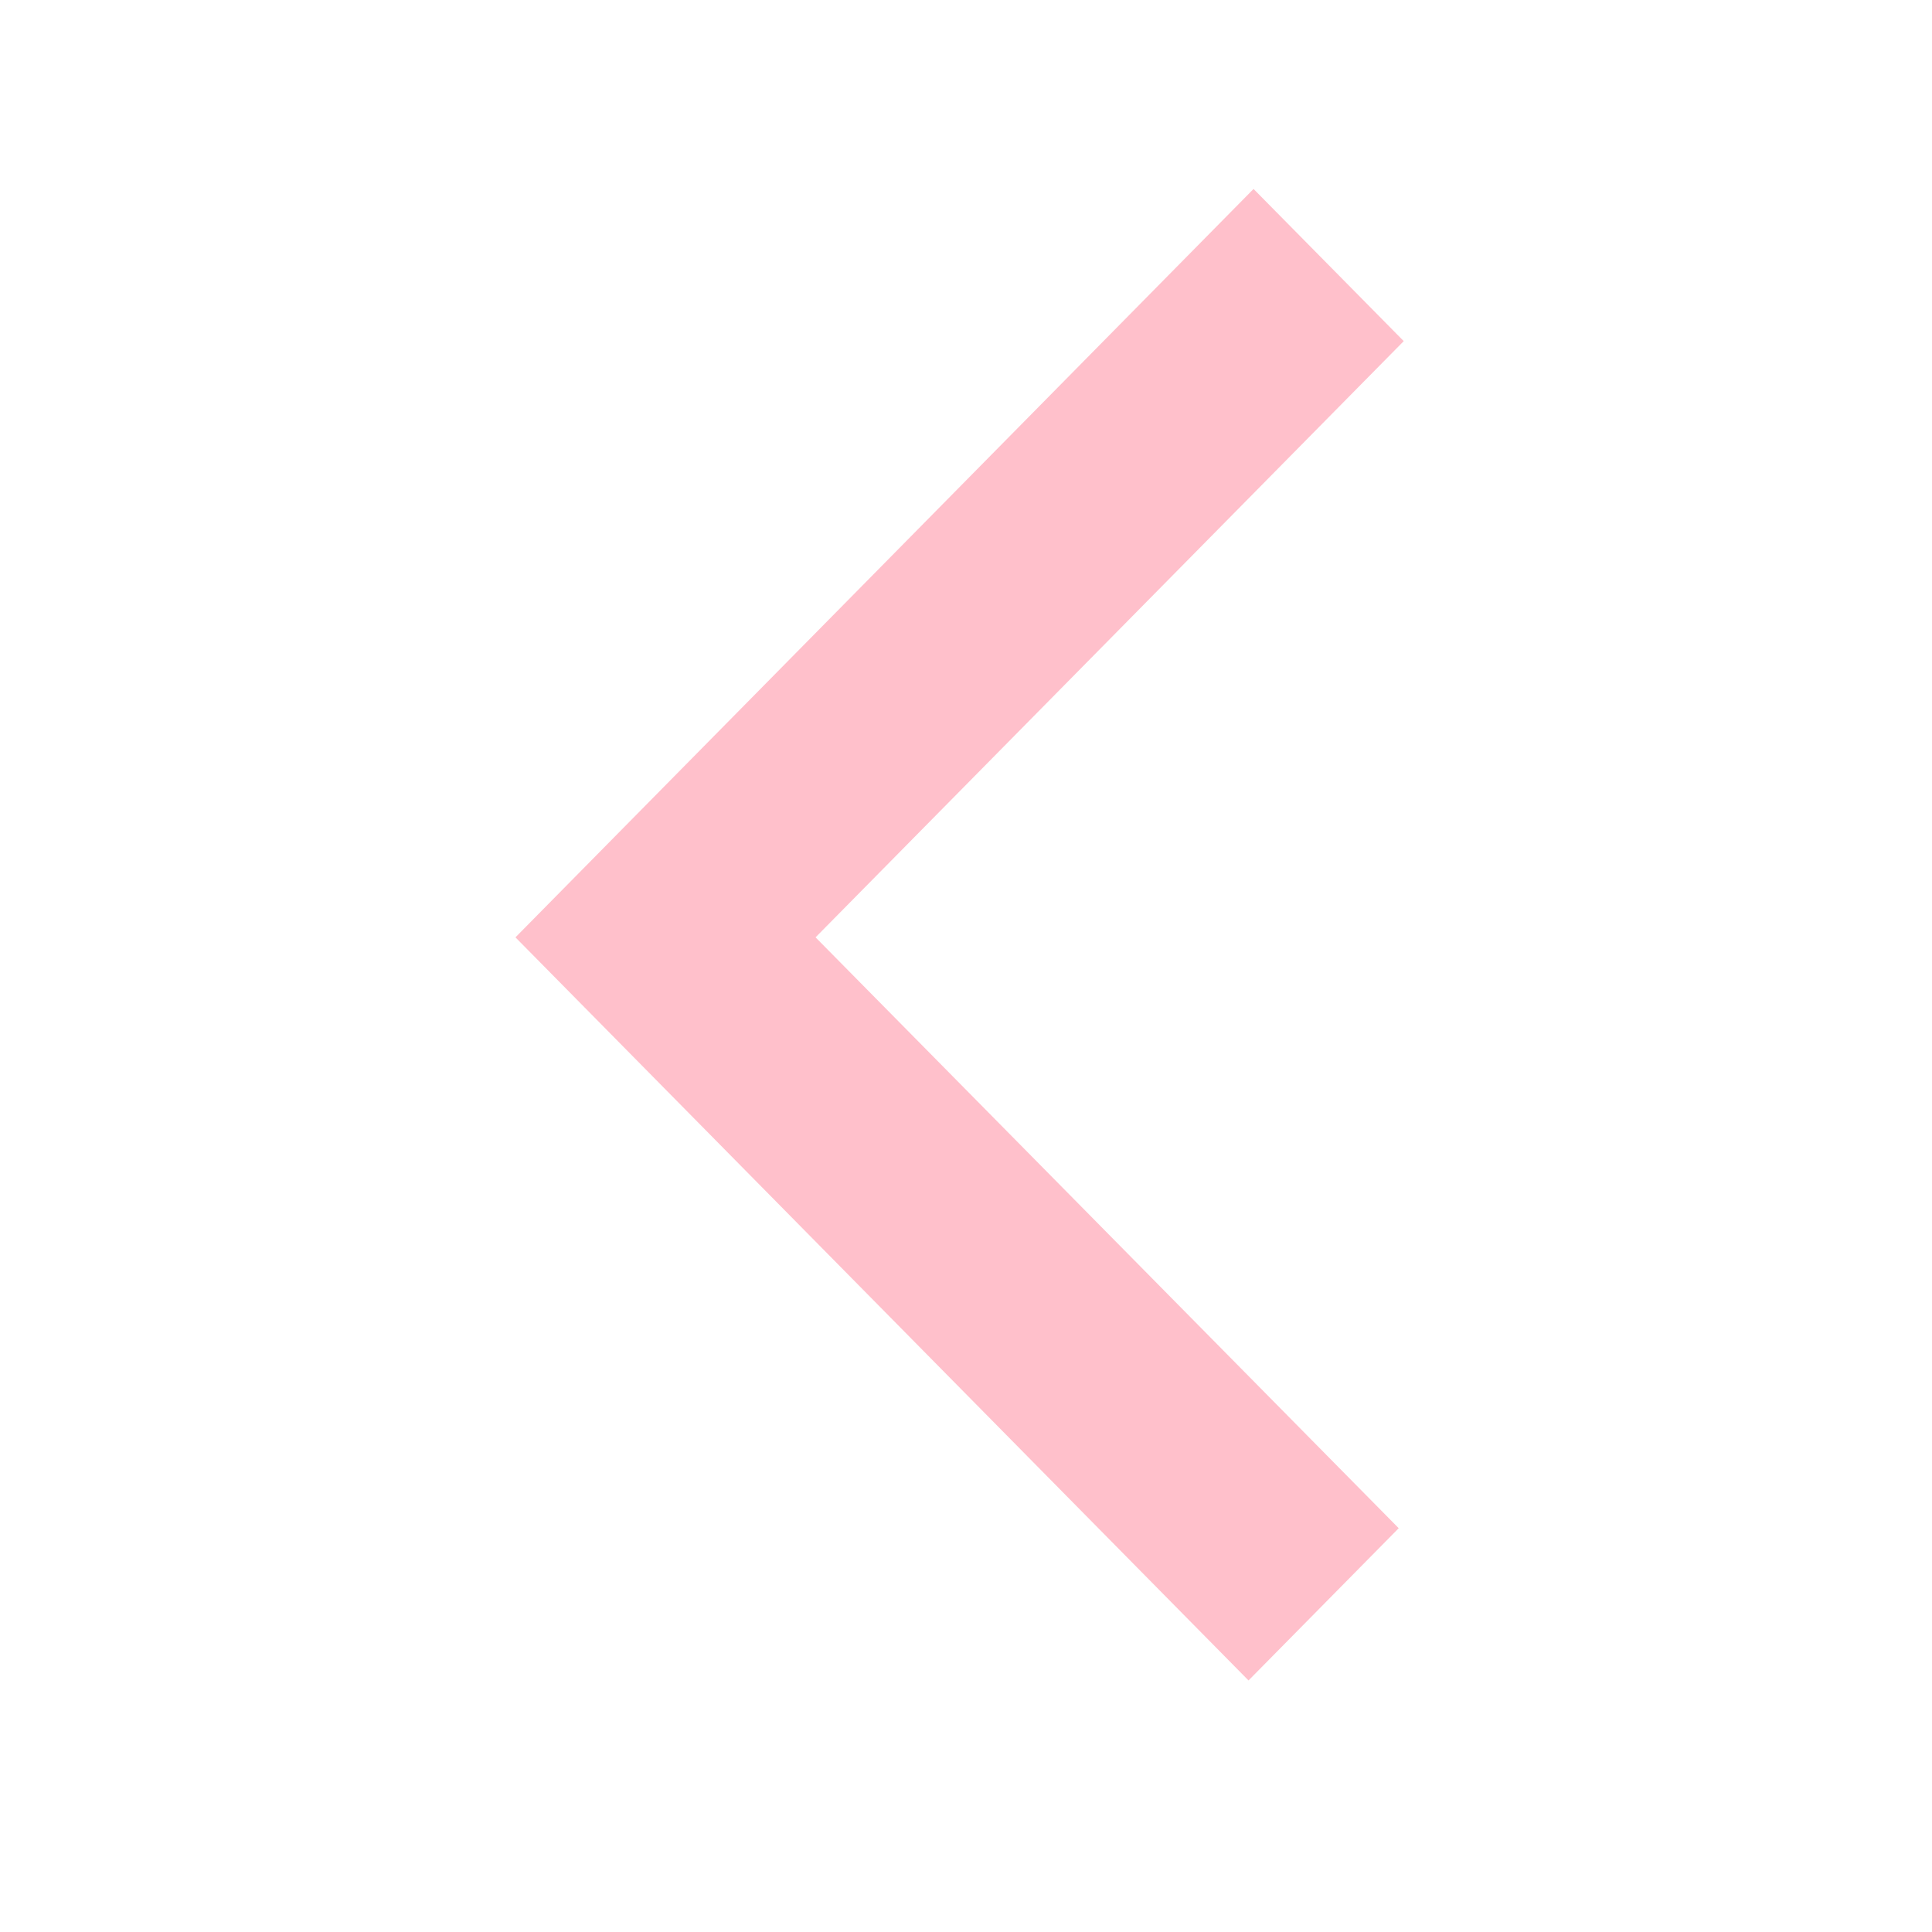 <svg xmlns="http://www.w3.org/2000/svg" xmlns:xlink="http://www.w3.org/1999/xlink" width="40" zoomAndPan="magnify" viewBox="0 0 30 30" height="40" preserveAspectRatio="xMidYMid meet" version="1.0"><defs><clipPath id="id1"><path d="M 8.004 2.902 L 21.793 2.902 L 21.793 26.129 L 8.004 26.129 Z M 8.004 2.902 " clip-rule="nonzero"/></clipPath></defs><g clip-path="url(#id1)"><path fill="#ffc0cb" d="M 19.387 26.094 L 8.004 14.555 L 19.465 2.934 L 21.797 5.297 L 12.664 14.555 L 21.719 23.73 L 19.387 26.094 " fill-opacity="1" fill-rule="nonzero"/></g></svg>